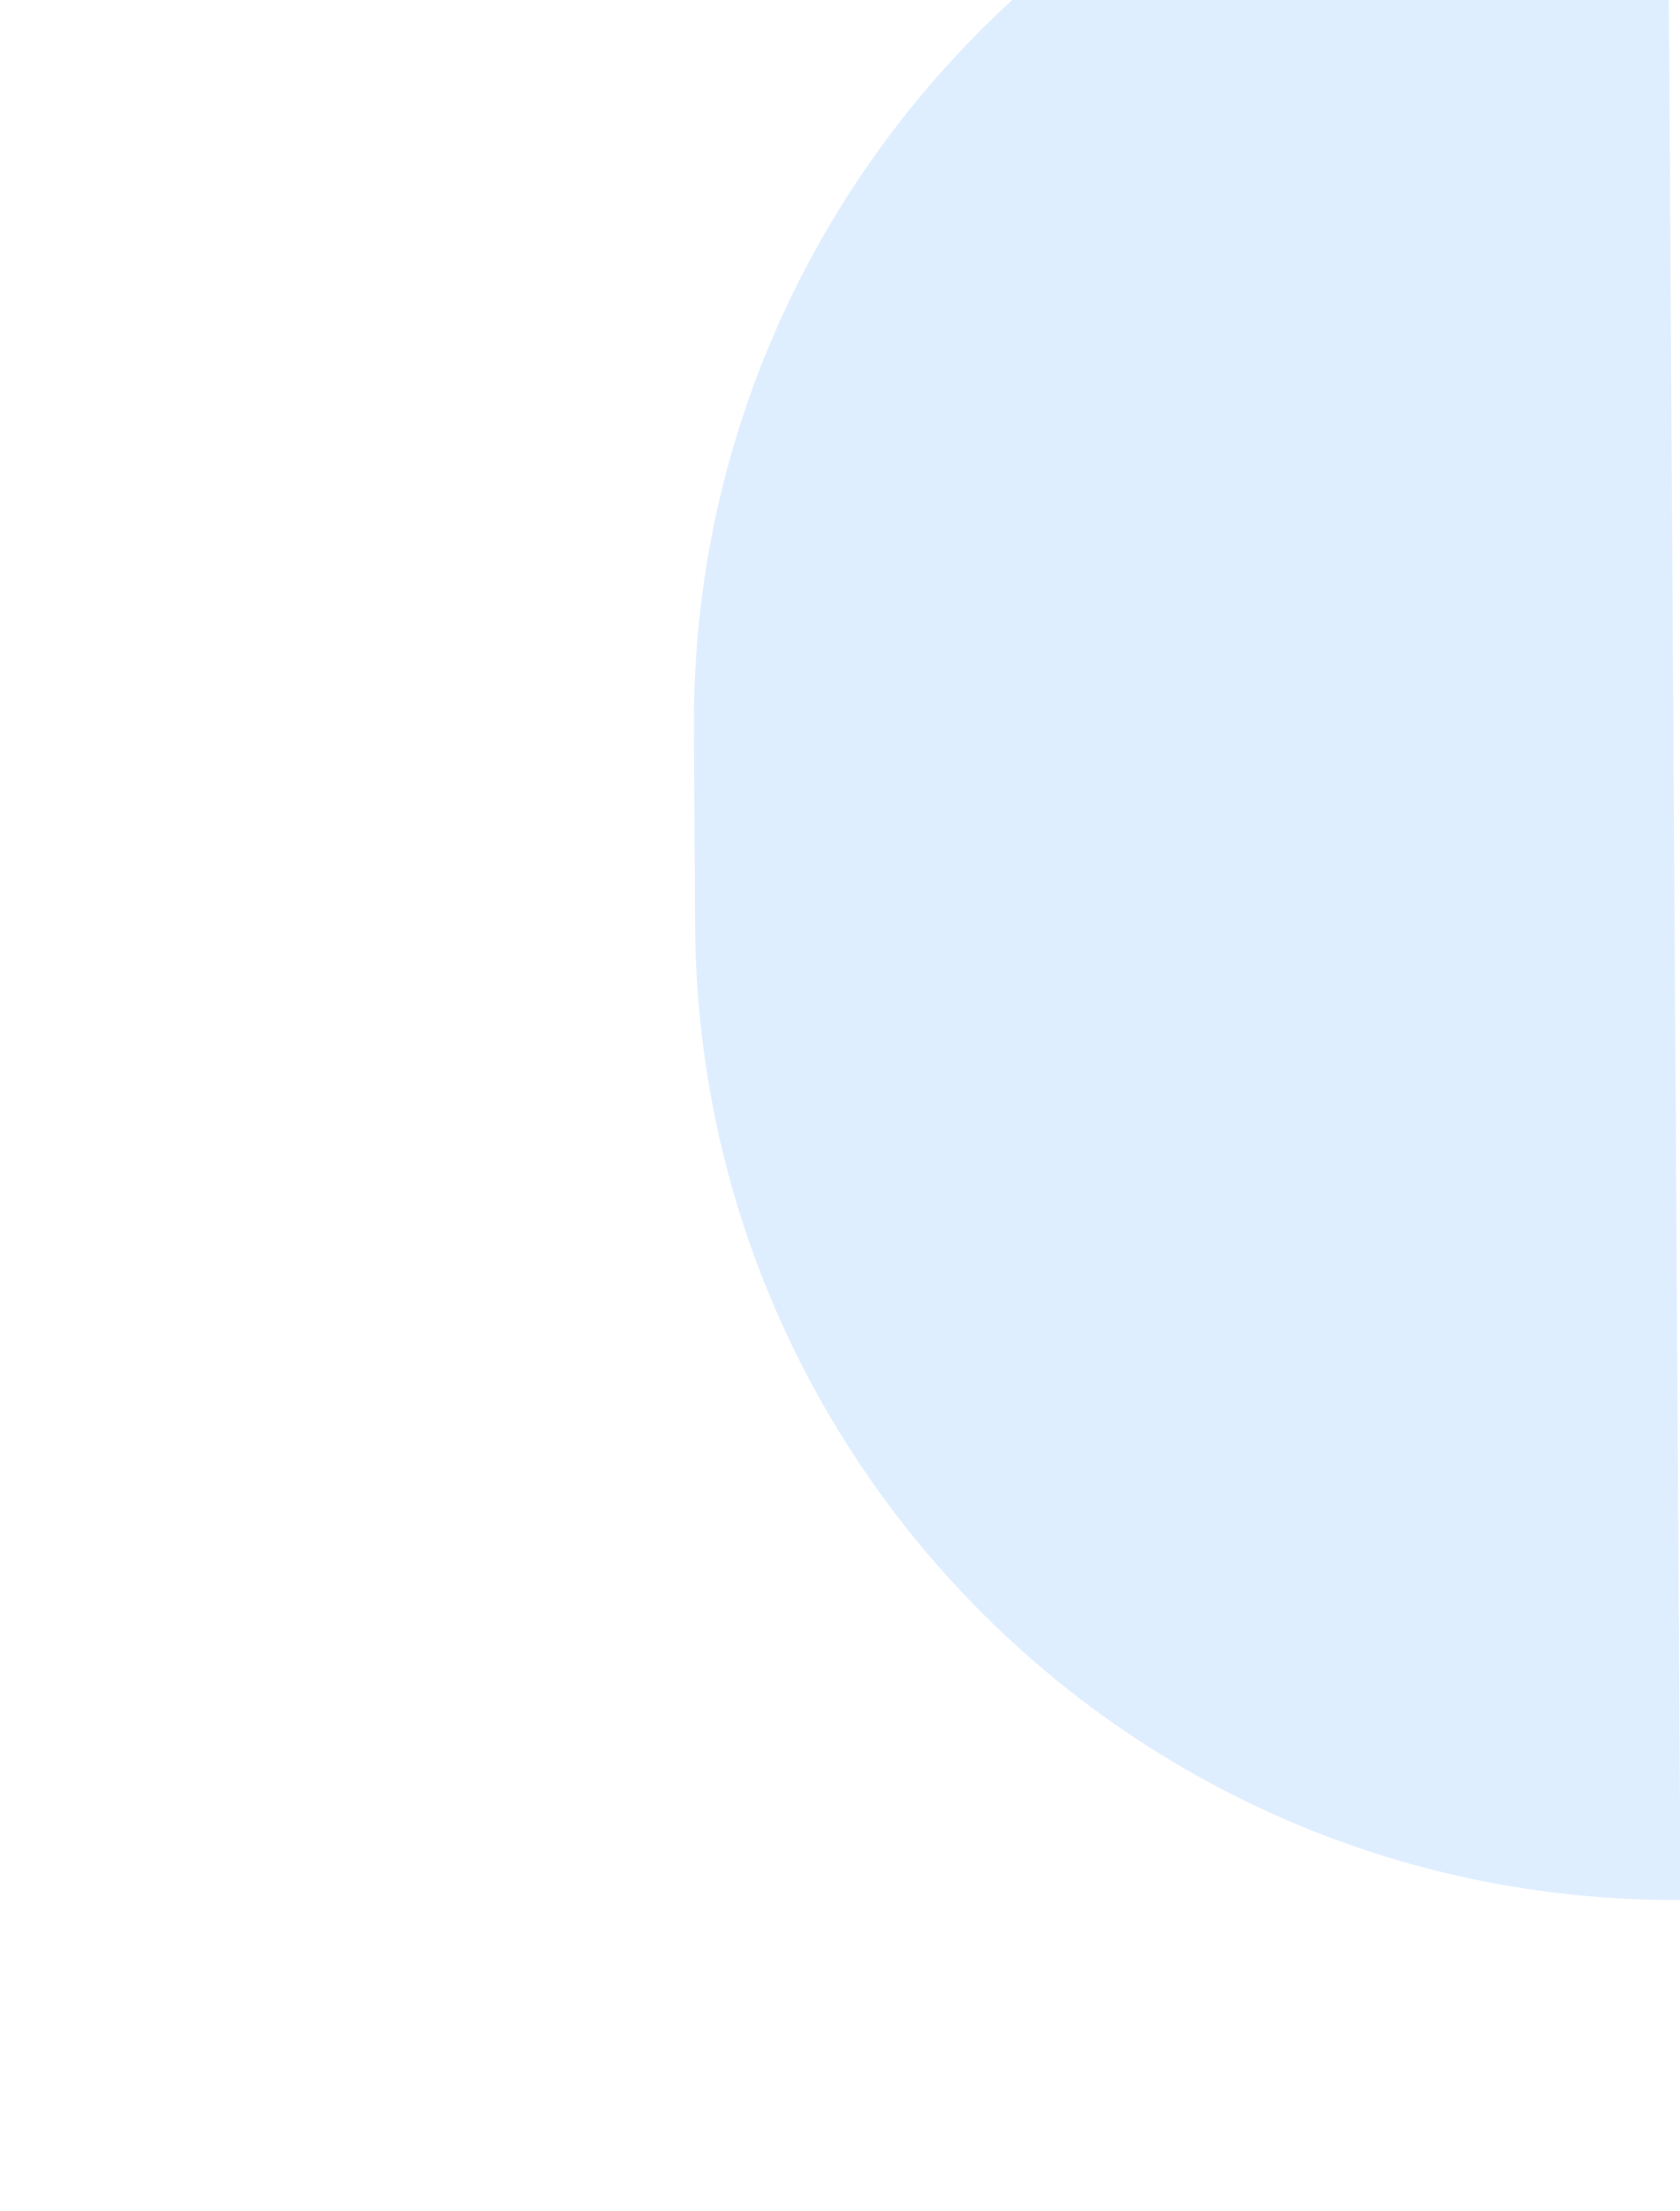 <svg width="530" height="697" viewBox="0 0 530 697" fill="none" xmlns="http://www.w3.org/2000/svg">
<g clip-path="url(#clip0_1233_2583)">
<g filter="url(#filter0_f_1233_2583)">
<path d="M525.992 -81L530.189 598.987V598.987C359.536 600.04 220.341 462.553 219.288 291.9L218.905 229.901C217.852 59.248 355.339 -79.947 525.992 -81V-81Z" fill="#DFEEFF"/>
</g>
</g>
<defs>
<filter id="filter0_f_1233_2583" x="-81.101" y="-381" width="911.289" height="1279.99" filterUnits="userSpaceOnUse" color-interpolation-filters="sRGB">
<feFlood flood-opacity="0" result="BackgroundImageFix"/>
<feBlend mode="normal" in="SourceGraphic" in2="BackgroundImageFix" result="shape"/>
<feGaussianBlur stdDeviation="150" result="effect1_foregroundBlur_1233_2583"/>
</filter>
<clipPath id="clip0_1233_2583">
<rect width="530" height="697" fill="white"/>
</clipPath>
</defs>
</svg>
